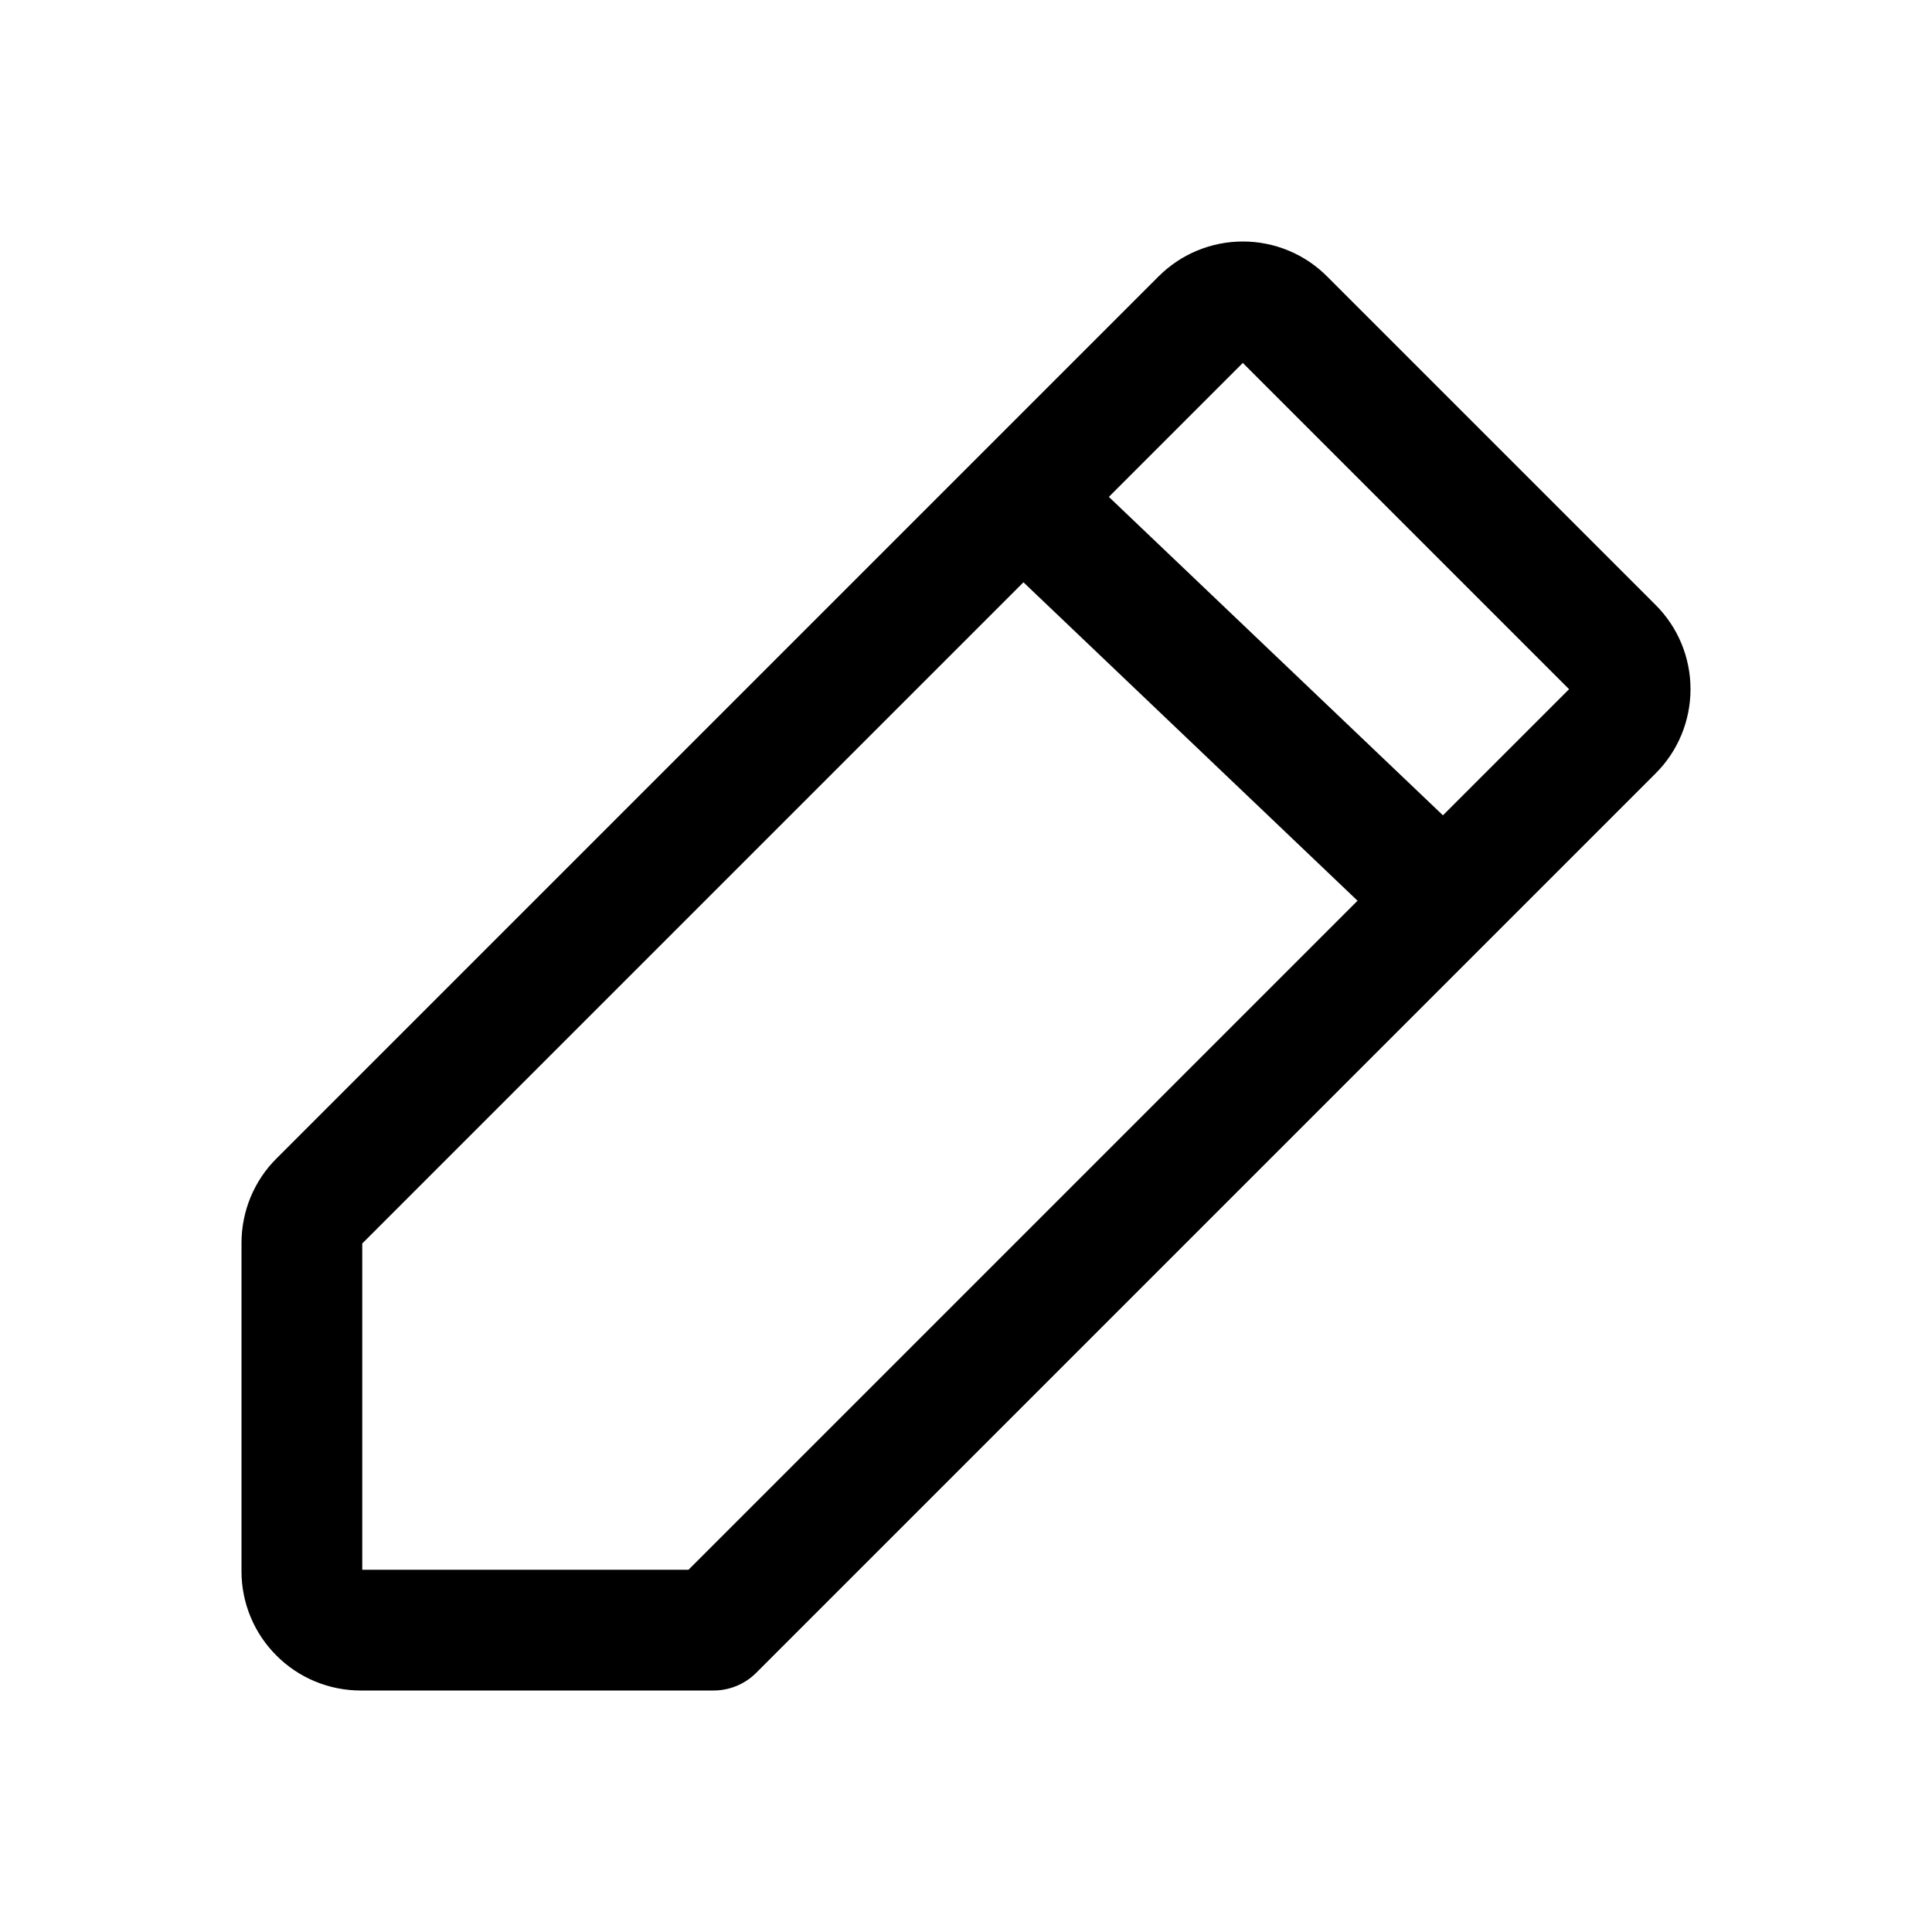 <svg width="16" height="16" viewBox="0 0 16 16" fill="none" xmlns="http://www.w3.org/2000/svg">
<path d="M5.909 13.5H2.987C2.858 13.5 2.734 13.449 2.643 13.357C2.551 13.266 2.5 13.142 2.5 13.013V10.293C2.5 10.229 2.513 10.165 2.537 10.106C2.562 10.047 2.597 9.993 2.643 9.948L9.948 2.643C10.04 2.551 10.163 2.5 10.293 2.5C10.422 2.5 10.546 2.551 10.637 2.643L13.357 5.363C13.449 5.454 13.5 5.578 13.5 5.707C13.5 5.837 13.449 5.961 13.357 6.052L5.909 13.5Z" stroke="currentColor" stroke-linecap="round" stroke-linejoin="round"/>
<path d="M8.6 4.25L11.8 7.3" stroke="currentColor" stroke-linecap="round" stroke-linejoin="round"/>
</svg>
